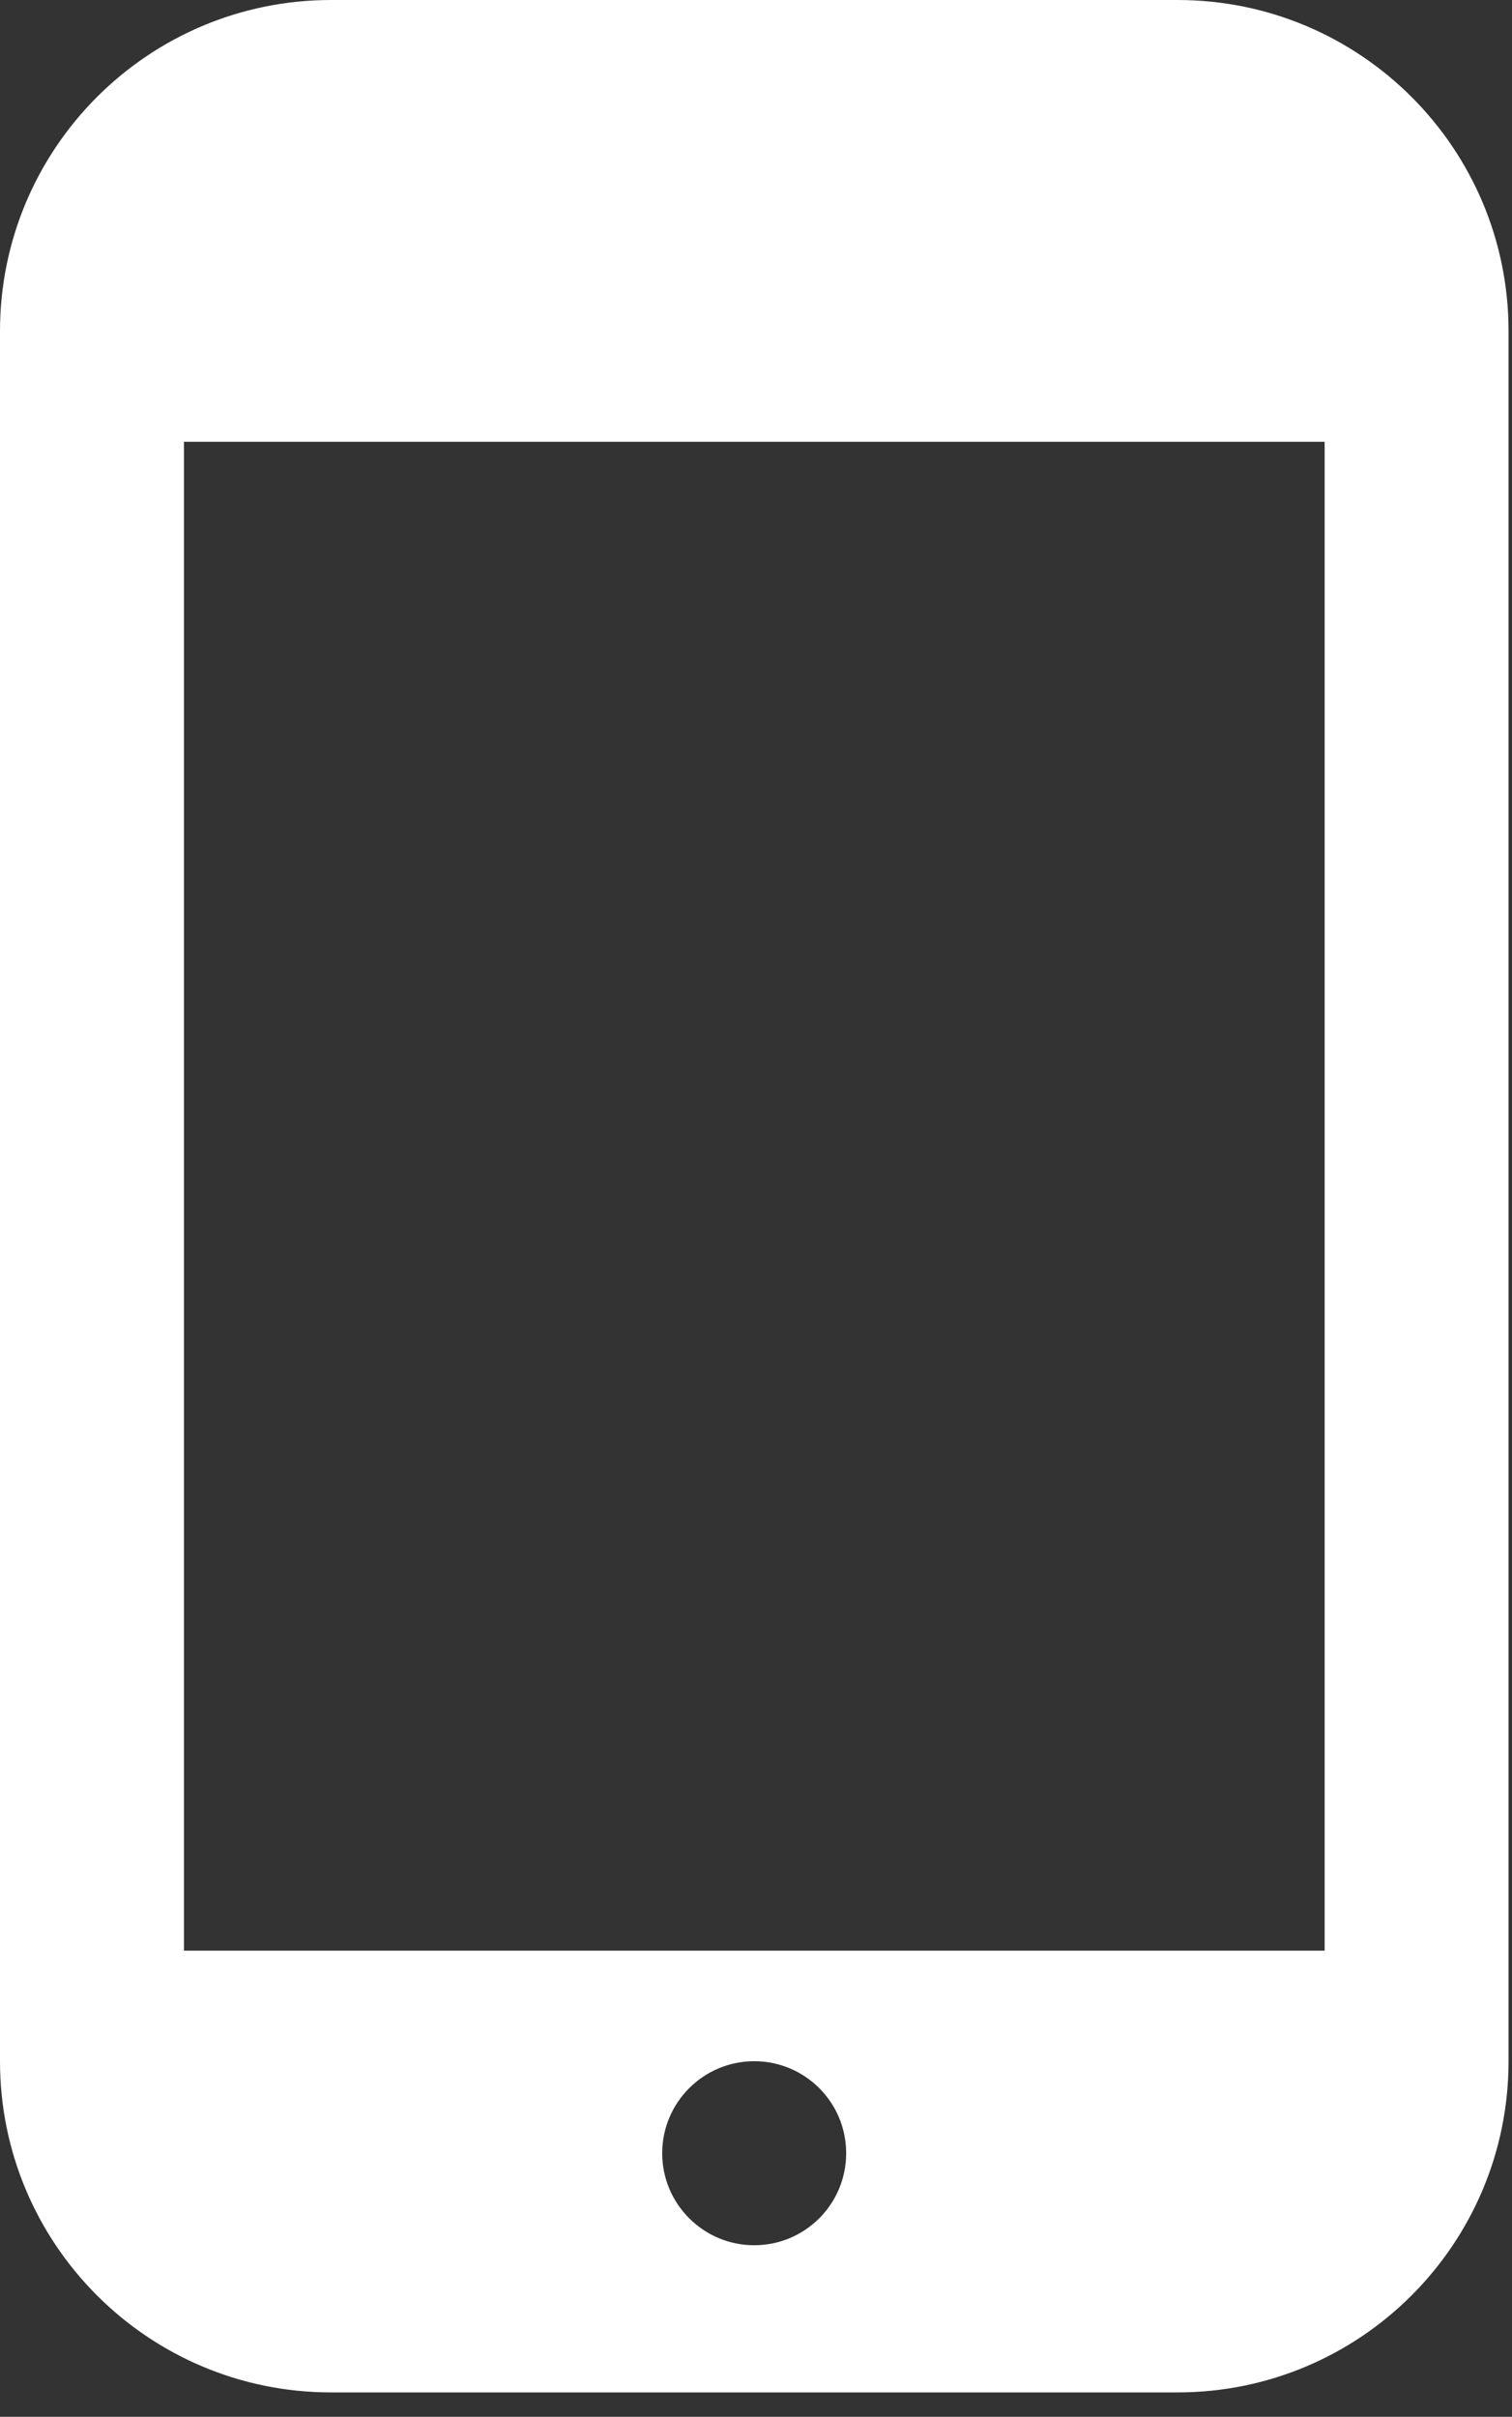 <?xml version="1.0" encoding="utf-8"?>
<!-- Generator: Adobe Illustrator 16.0.0, SVG Export Plug-In . SVG Version: 6.00 Build 0)  -->
<!DOCTYPE svg PUBLIC "-//W3C//DTD SVG 1.1//EN" "http://www.w3.org/Graphics/SVG/1.1/DTD/svg11.dtd">
<svg version="1.1" id="Layer_1" xmlns="http://www.w3.org/2000/svg" xmlns:xlink="http://www.w3.org/1999/xlink" x="0px" y="0px"
	 width="32.875px" height="52.53px" viewBox="0 0 32.875 52.53" enable-background="new 0 0 32.875 52.53" xml:space="preserve">
<rect x="0" y="0" width="32.875" height="52.53" fill="#333333" stroke="none"/>
<g>
	<path fill="#FFFFFF" d="M25.602,0H7.199C3.223,0,0,3.223,0,7.199v37.602C0,48.777,3.223,52,7.199,52h18.402
		c3.977,0,7.199-3.223,7.199-7.199V7.199C32.801,3.223,29.578,0,25.602,0L25.602,0z M16.398,48.801c-1.101,0-2-0.895-2-2
		s0.899-2,2-2c1.106,0,2,0.895,2,2S17.504,48.801,16.398,48.801L16.398,48.801z M28.801,42.398H4V9.602h24.801V42.398z
		 M28.801,42.398"/>
</g>
</svg>
